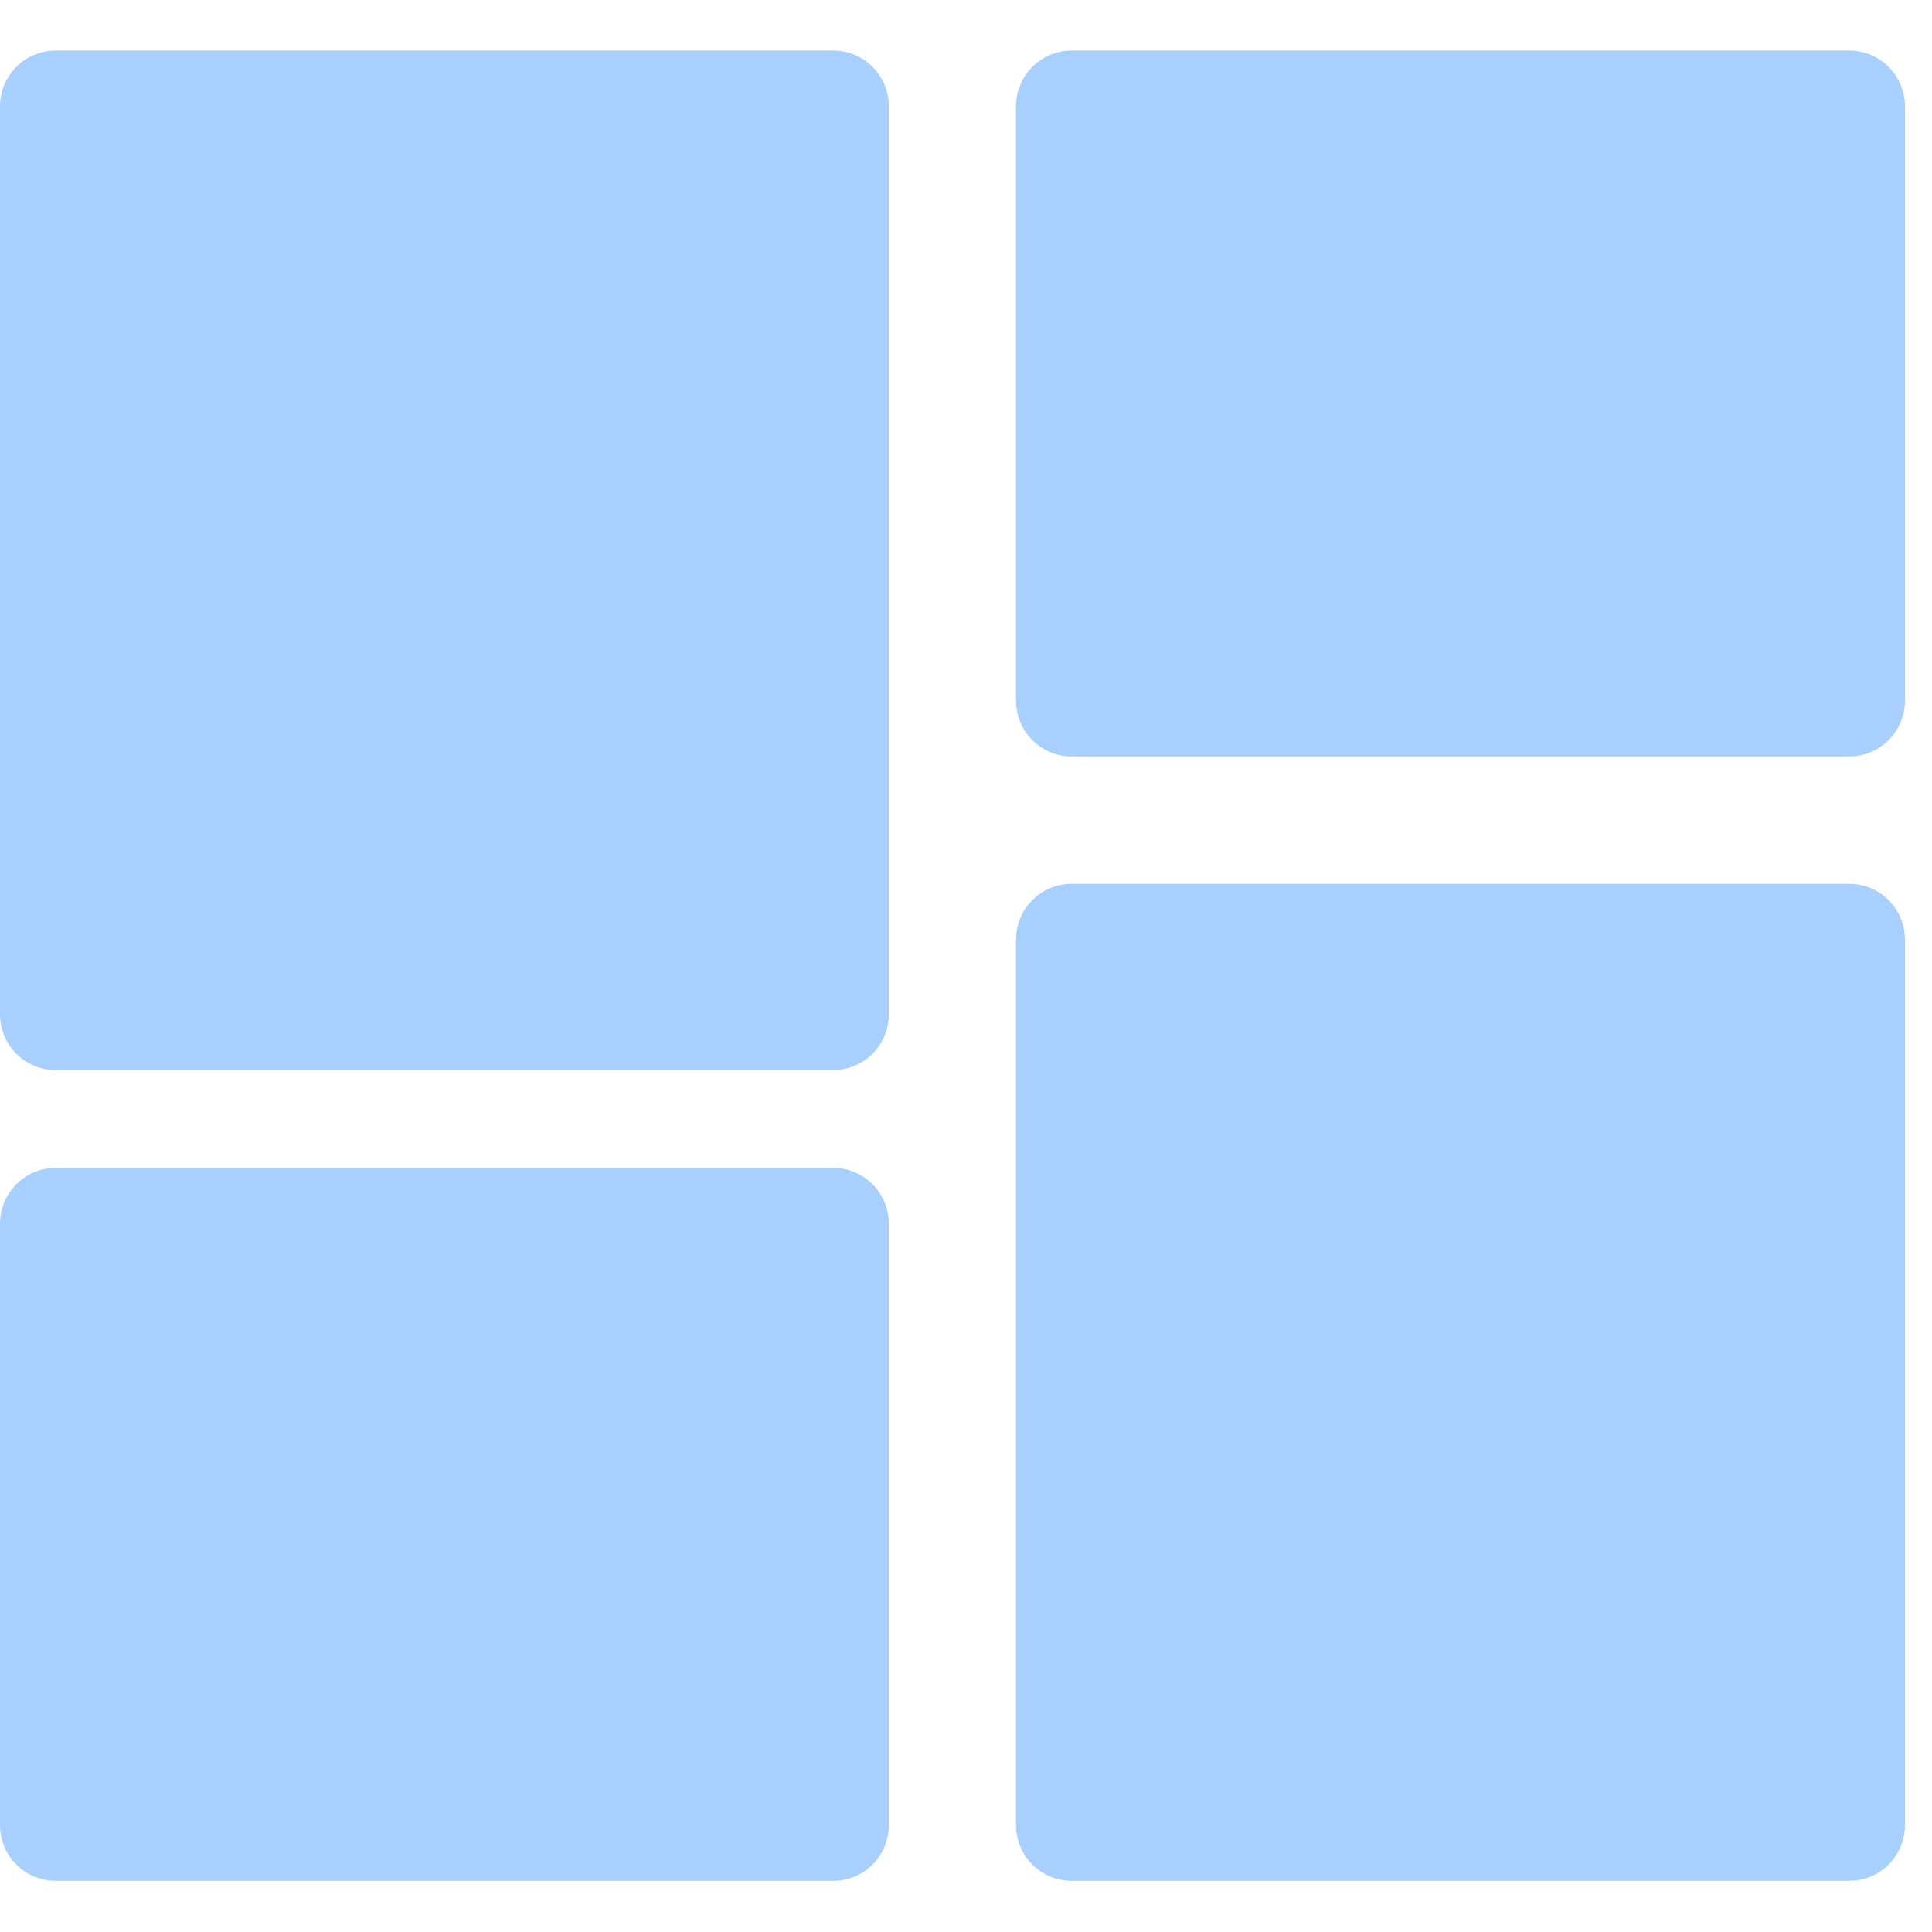 <svg width="19" height="19" viewBox="0 0 19 19" fill="none" xmlns="http://www.w3.org/2000/svg">
<path d="M0 1.045C0 0.743 0.245 0.497 0.546 0.497H8.195C8.497 0.497 8.741 0.743 8.741 1.045V9.975C8.741 10.277 8.497 10.523 8.195 10.523H0.546C0.245 10.523 0 10.277 0 9.975V1.045Z" fill="#A8D0FF"/>
<path d="M0 12.035C0 11.732 0.245 11.486 0.546 11.486H8.195C8.497 11.486 8.741 11.732 8.741 12.035V17.949C8.741 18.252 8.497 18.497 8.195 18.497H0.546C0.245 18.497 0 18.252 0 17.949V12.035Z" fill="#A8D0FF"/>
<path d="M9.992 9.241C9.992 8.938 10.237 8.692 10.539 8.692H18.187C18.489 8.692 18.734 8.938 18.734 9.241V17.949C18.734 18.252 18.489 18.497 18.187 18.497H10.539C10.237 18.497 9.992 18.252 9.992 17.949V9.241Z" fill="#A8D0FF"/>
<path d="M9.992 1.045C9.992 0.743 10.237 0.497 10.539 0.497H18.187C18.489 0.497 18.734 0.743 18.734 1.045V6.891C18.734 7.194 18.489 7.439 18.187 7.439H10.539C10.237 7.439 9.992 7.194 9.992 6.891V1.045Z" fill="#A8D0FF"/>
</svg>
